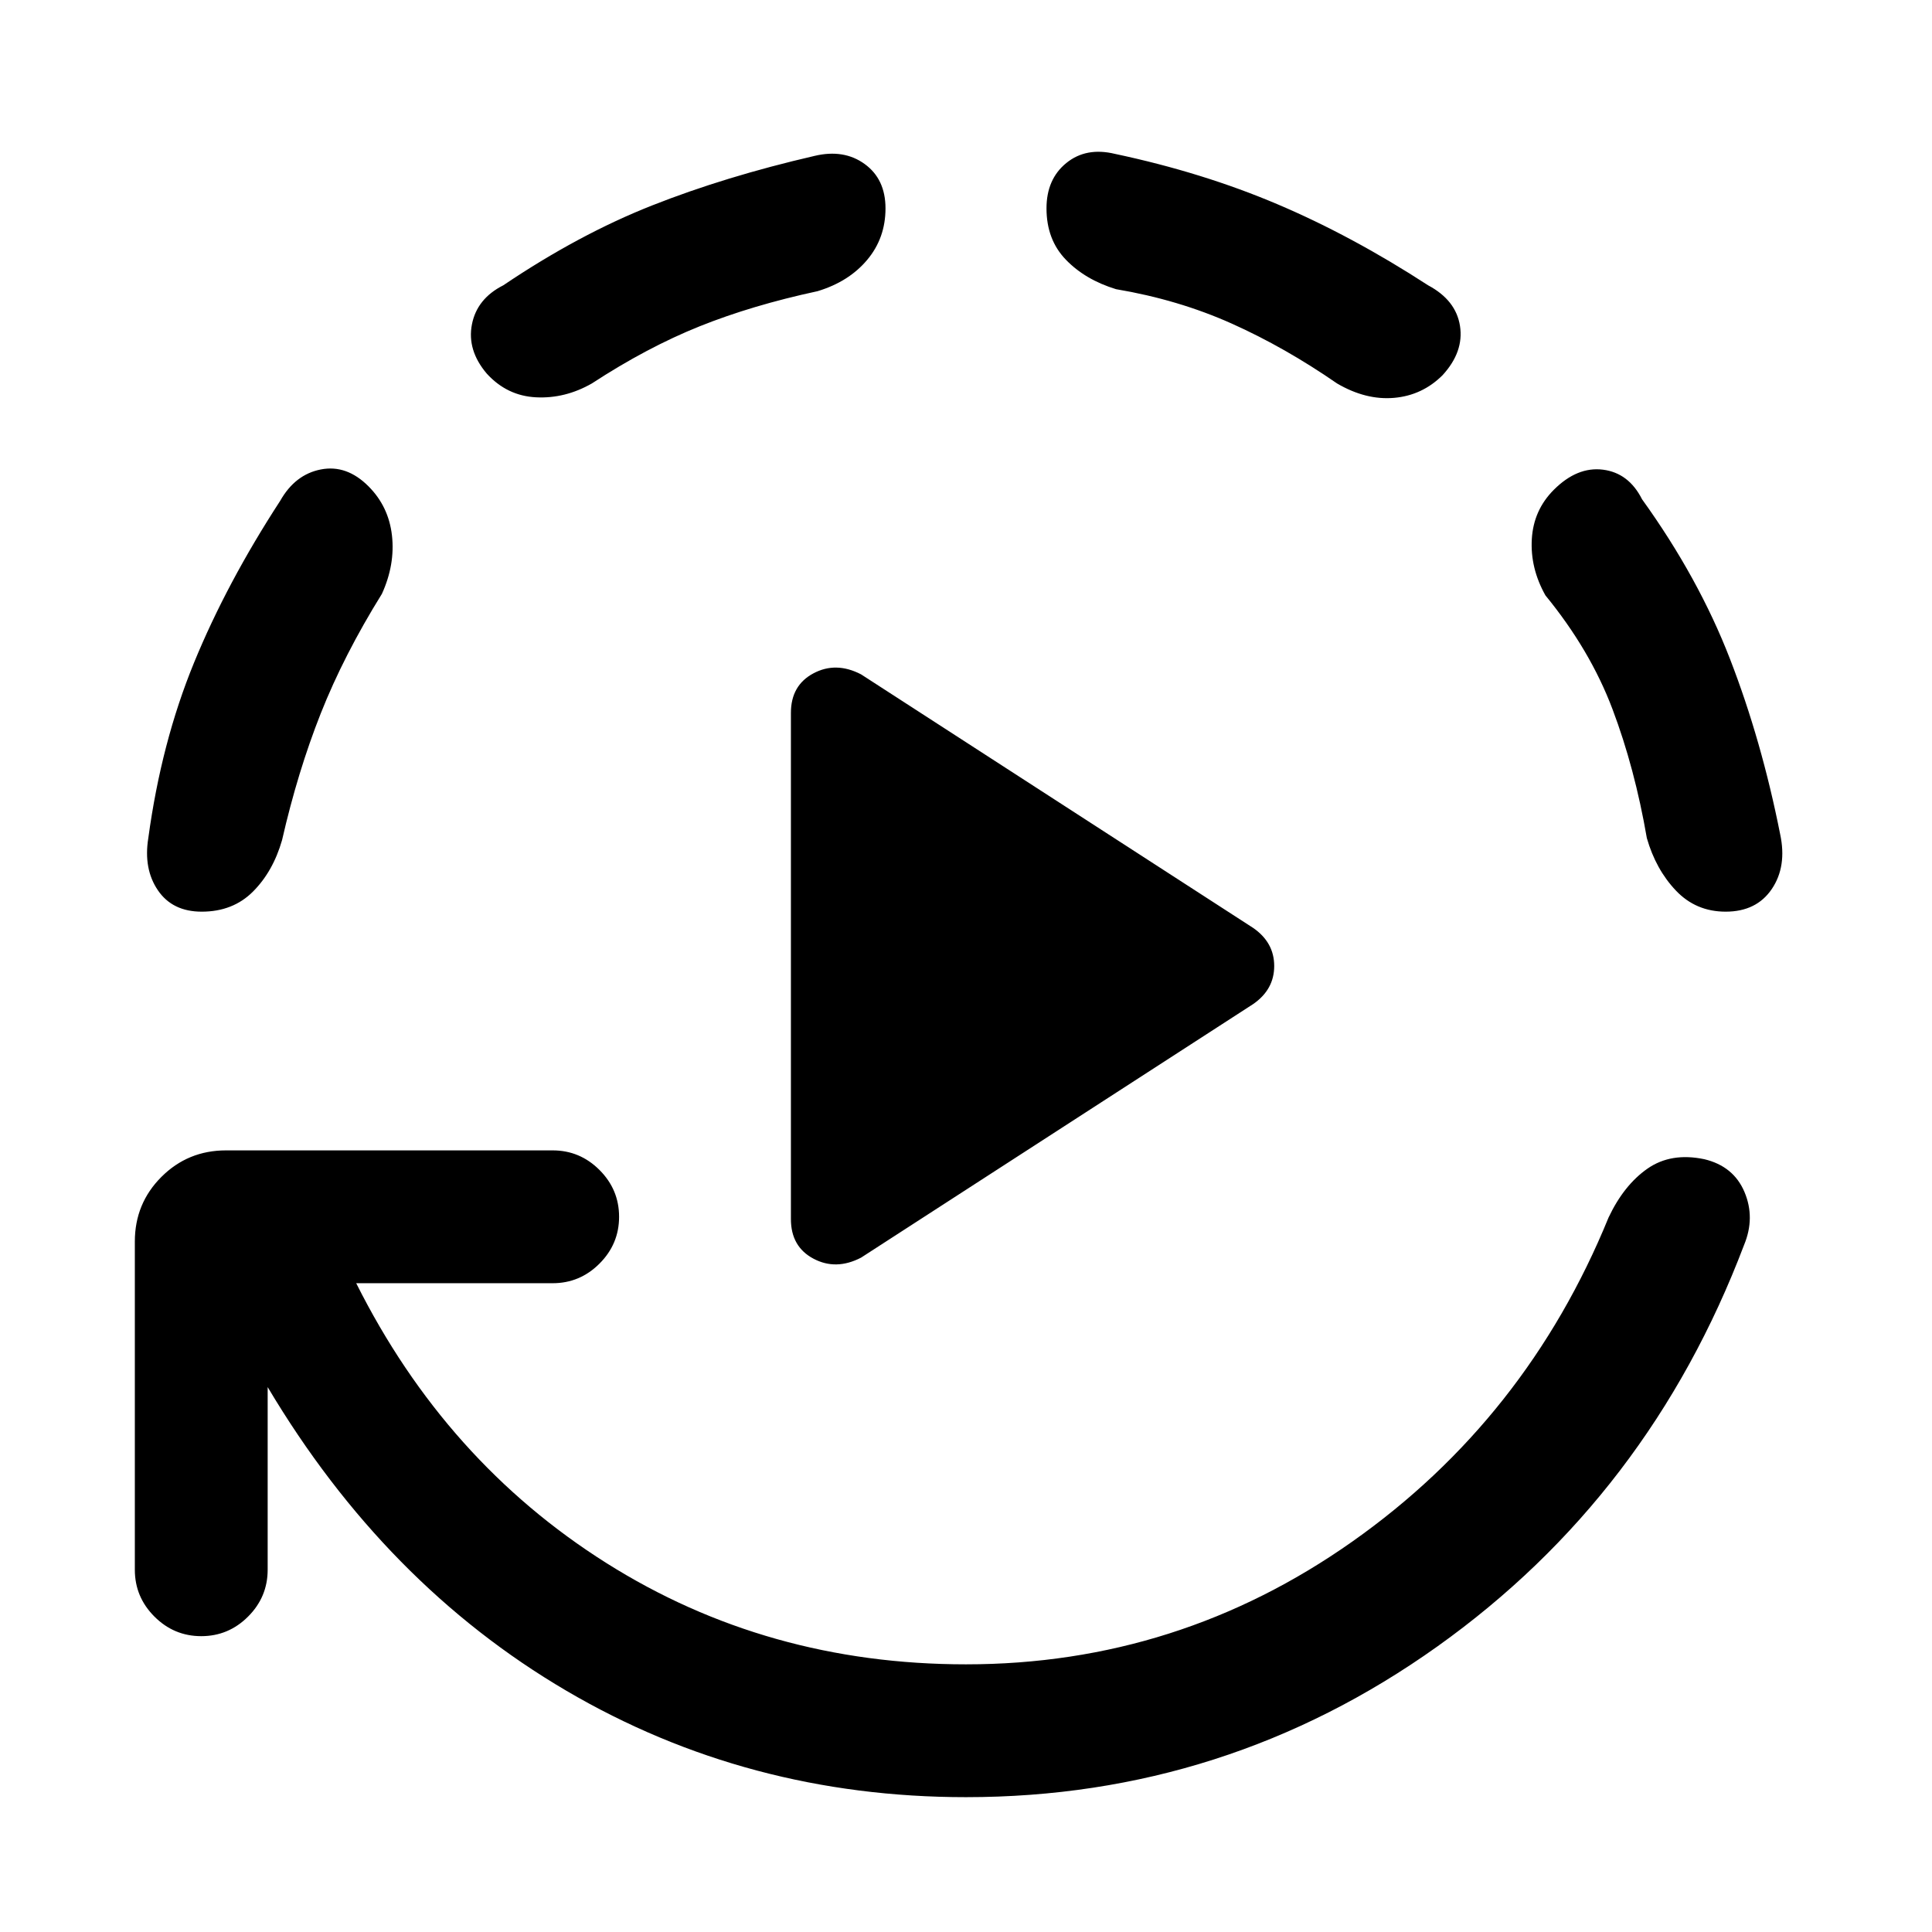 <svg xmlns="http://www.w3.org/2000/svg" height="24" viewBox="0 -960 960 960" width="24"><path d="M393-354.23v-251.54q0-13.69 11.19-19.65 11.19-5.96 23.66.5l194.84 126q10.46 7.23 10.46 18.92 0 11.69-10.46 18.92l-194.84 126q-12.47 6.46-23.66.5T393-354.23Zm-260 83.46V-180q0 13.54-9.73 23.27T100-147q-13.54 0-23.27-9.73T67-180v-163.08q0-18.92 13.19-32.11 13.19-13.19 32.12-13.19h162.31q13.53 0 23.26 9.73 9.74 9.73 9.74 23.27 0 13.53-9.74 23.26-9.73 9.74-23.26 9.74H177q44.38 88.61 124.23 139Q381.08-133 480-133q105.46 0 191.96-61 86.5-61 127.35-161.08 7.61-16.07 19.31-24.23 11.69-8.15 28.23-4.69 14.53 3.46 19.96 16.27 5.42 12.81-.19 26.35-47.24 124.53-152.35 199.46Q609.15-67 480-67q-108.46 0-198.58-52.88Q191.31-172.77 133-270.77ZM100.23-507q-14.54 0-21.77-10.62-7.23-10.61-4.77-25.92 6.46-47.54 22.73-87.19t42.81-80.42q7.39-13.08 20.19-15.58 12.81-2.5 23.66 8.35 10.07 10.07 11.69 24.5 1.61 14.42-5 28.96-18.92 30.46-30.39 59.42-11.46 28.96-19.23 62.96Q135.69-527 125.73-517t-25.5 10ZM440-856.46q0 14.77-9.12 25.61-9.11 10.85-24.65 15.54-32.54 7-58.61 17.46-26.08 10.47-53.54 28.39-13.31 7.61-27.73 6.88-14.43-.73-24.5-11.8Q232-786 234.5-798.81t15.58-19.42q37.54-25.31 73.96-39.69 36.42-14.39 80.73-24.62 14.54-3.46 24.88 4.04Q440-871 440-856.46Zm276.85 82.84q-10.08 10.08-24.12 11.31-14.04 1.23-28.35-7.15-25.92-17.92-52.38-29.77-26.46-11.85-57.46-17.08-15.31-4.69-24.92-14.65-9.62-9.96-9.62-25.5 0-14.54 9.85-22.54 9.84-8 24.15-4.54 43.54 9.23 80.69 25 37.16 15.77 74.93 40.31 13.84 7.38 15.84 20.19 2 12.81-8.61 24.42ZM857.46-507q-14.77 0-24.73-10.5t-14.42-26.04q-6-34.77-17.08-64.11-11.08-29.35-33.31-56.5-7.61-13.54-6.77-27.97.85-14.42 10.93-24.5 11.61-11.61 24.42-10 12.81 1.62 19.42 14.7 28.08 39 43.73 79.42 15.66 40.42 24.89 86.96 3.46 16.08-4.16 27.31Q872.77-507 857.46-507Z"/></svg>